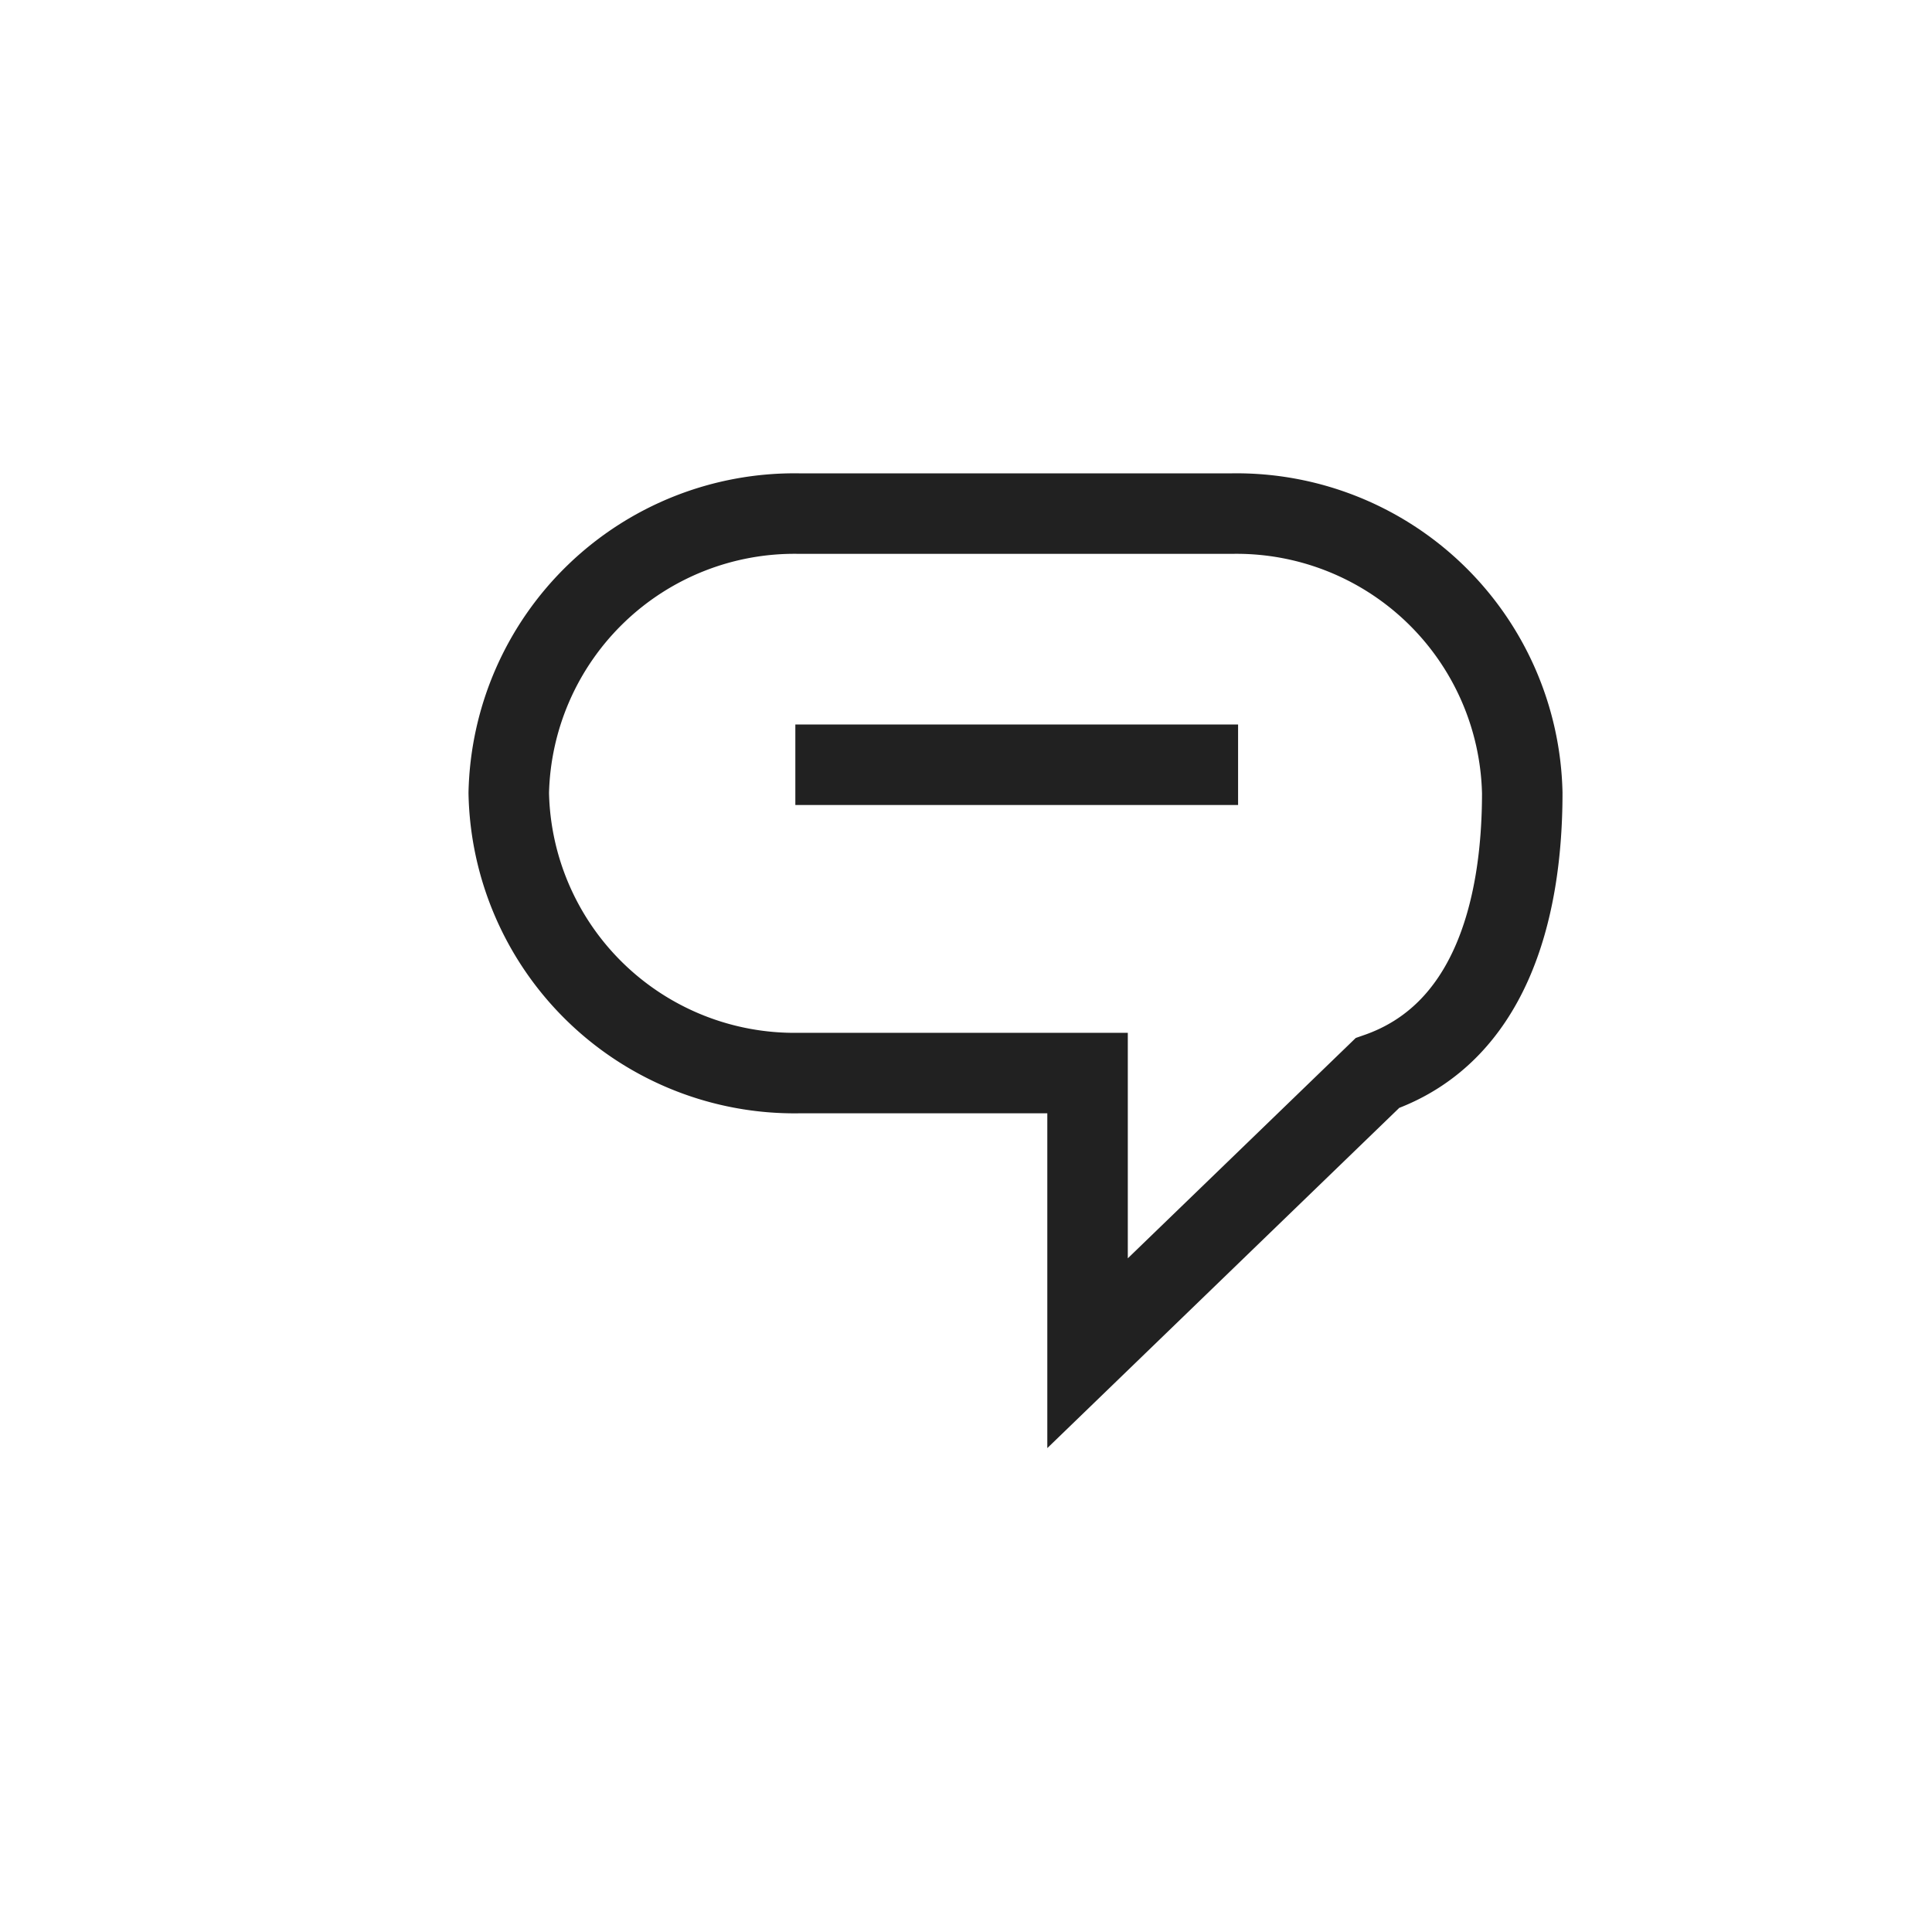 <svg id="Ebene_1" data-name="Ebene 1" xmlns="http://www.w3.org/2000/svg" viewBox="0 0 24 24"><defs><style>.cls-1{fill:none;stroke:#212121;stroke-miterlimit:10;}</style></defs><title>CC</title><path class="cls-1" d="M13.51,16.81V13.33H9.92a3.55,3.55,0,0,1-3.6-3.48h0a3.55,3.55,0,0,1,3.6-3.47h5.39a3.55,3.55,0,0,1,3.6,3.47h0c0,1.5-.42,3-1.8,3.48Z"/><line class="cls-1" x1="9.88" y1="9.5" x2="15.38" y2="9.5"/></svg>